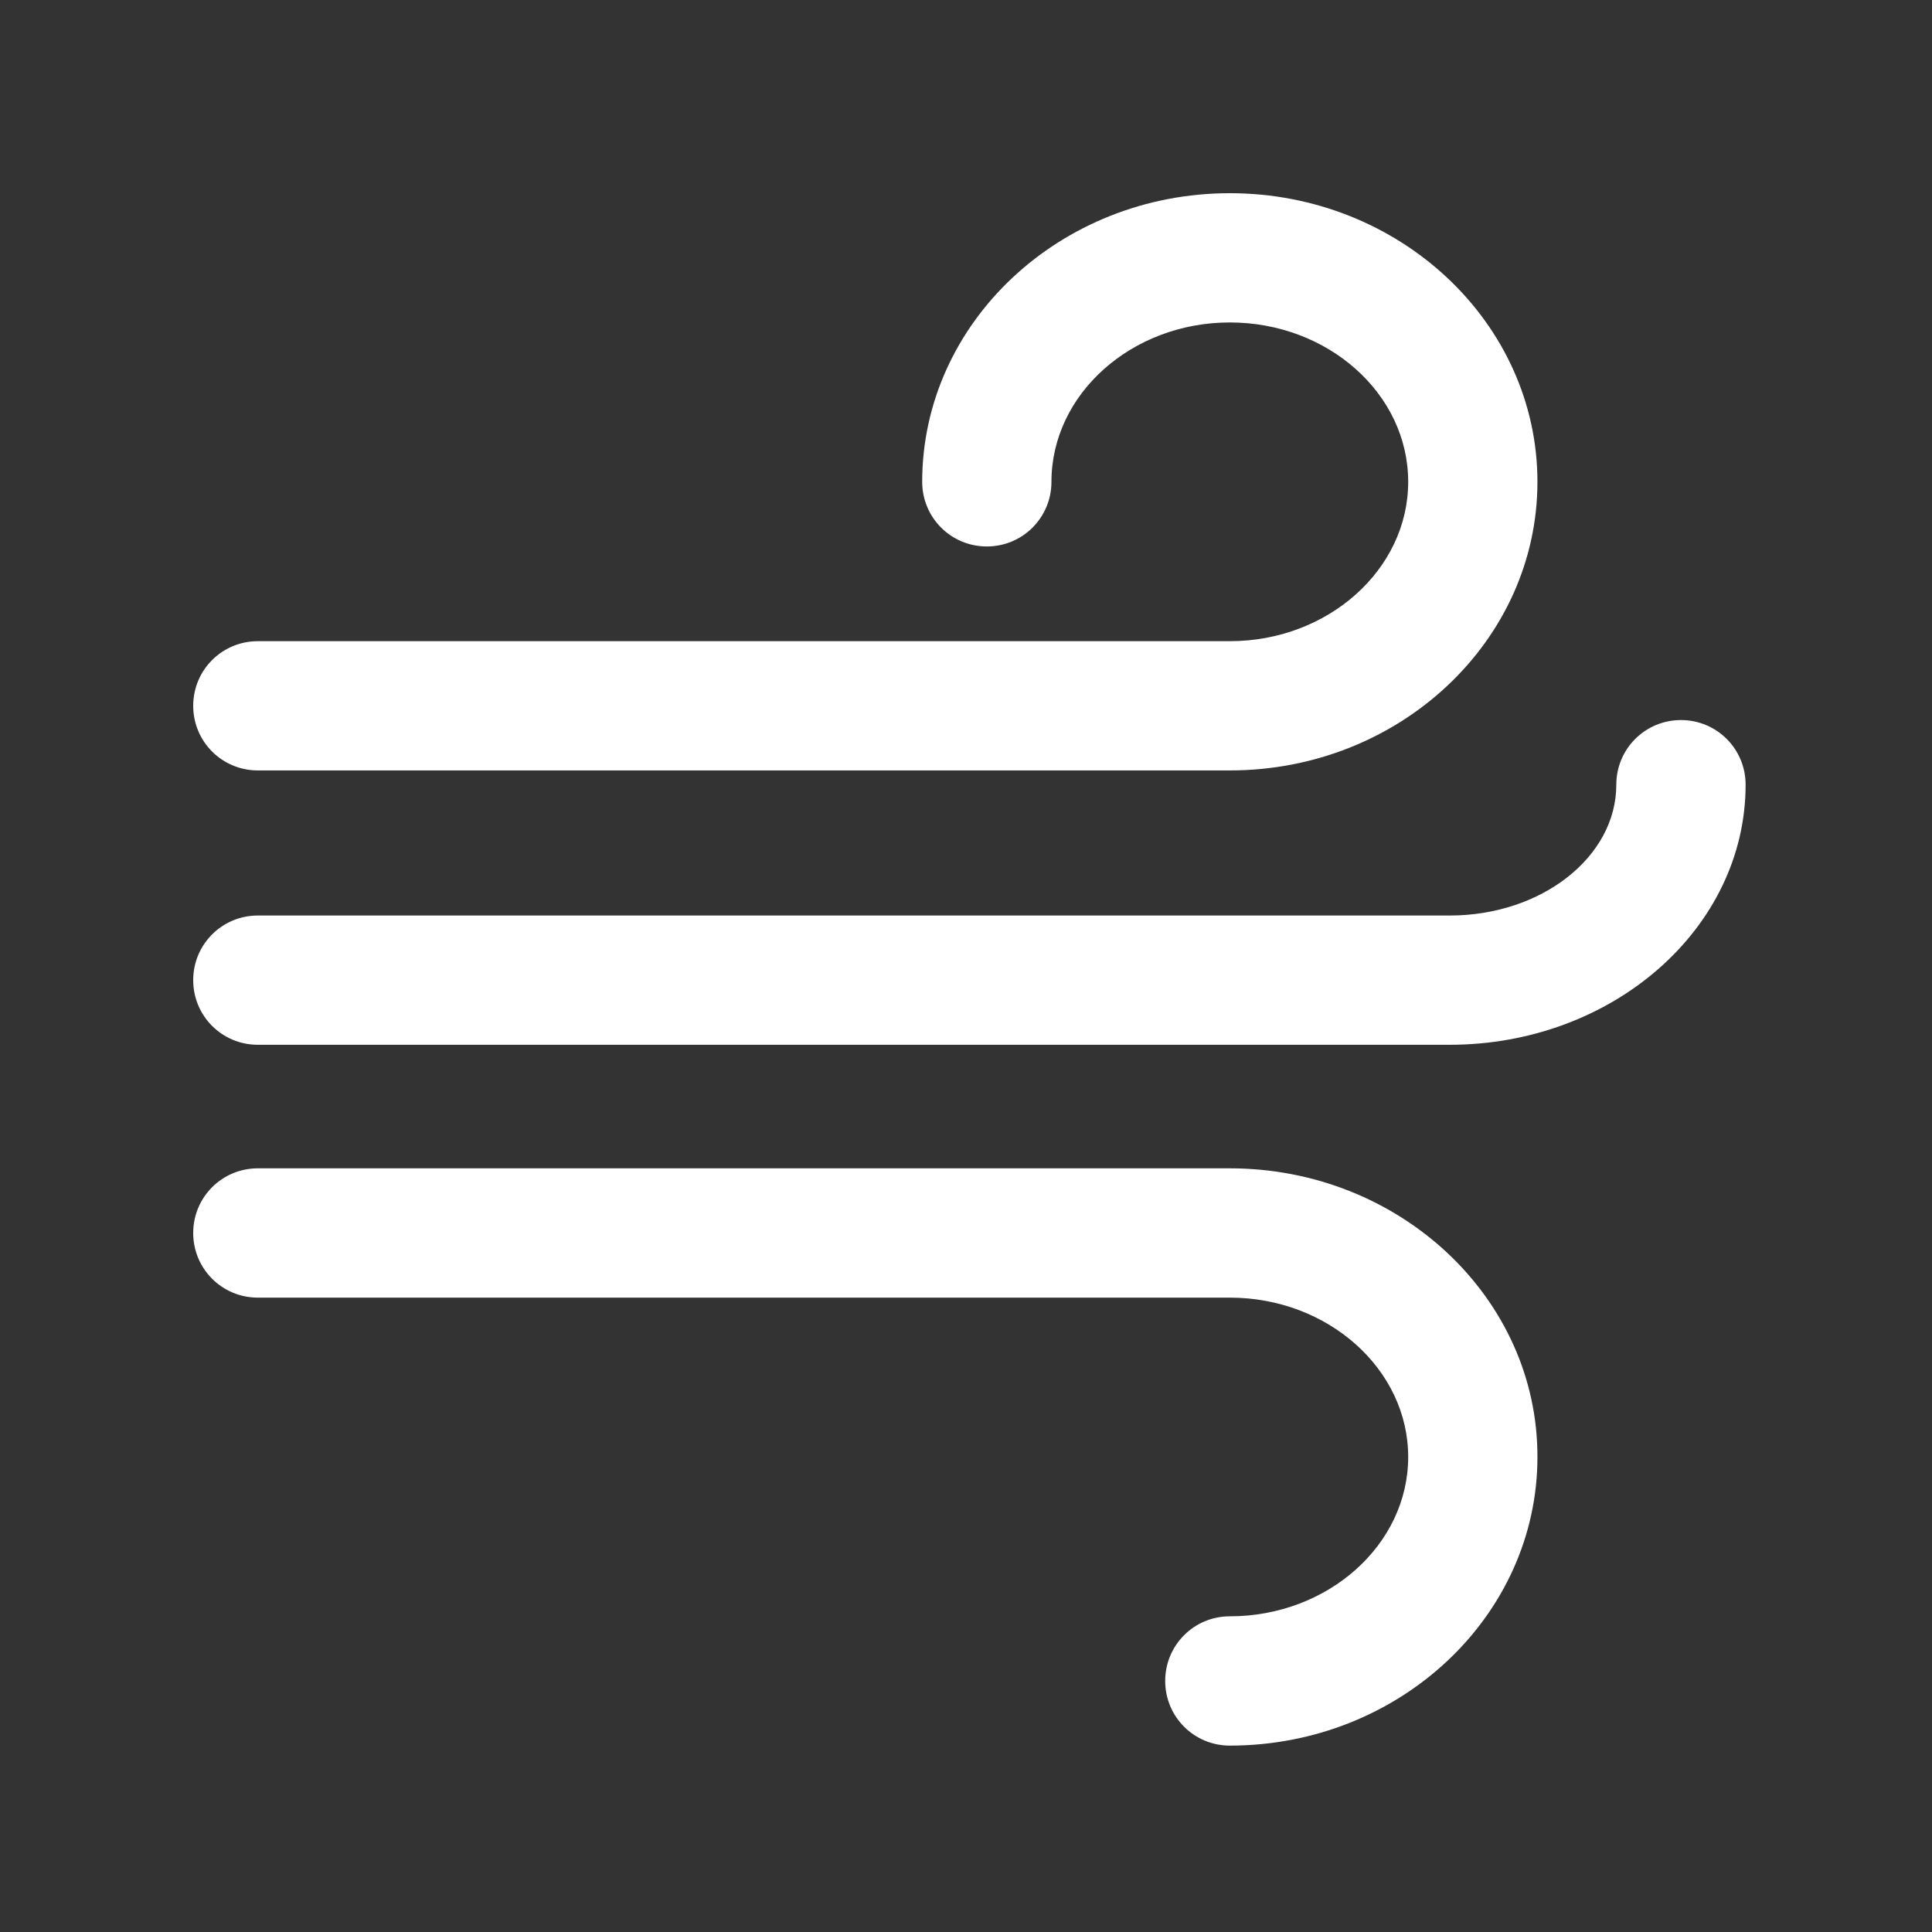 <svg width="40" height="40" viewBox="0 0 40 40" fill="none" xmlns="http://www.w3.org/2000/svg">
<rect x="0" y="0" width="40" height="40" fill="#333333" stroke="none"/>
<path d="M5.338 15.951H25.462C28.978 15.951 31.831 13.268 31.831 9.976C31.831 6.683 28.978 4 25.462 4C21.946 4 19.093 6.683 19.093 9.976C19.093 10.717 19.69 11.314 20.431 11.314C21.172 11.314 21.769 10.717 21.769 9.976C21.769 8.159 23.429 6.676 25.462 6.676C27.495 6.676 29.155 8.152 29.155 9.976C29.155 11.793 27.495 13.275 25.462 13.275H5.338C4.597 13.275 4 13.872 4 14.613C4 15.354 4.597 15.951 5.338 15.951Z" fill="white"/>
<path d="M25.462 24.189H5.338C4.597 24.189 4 24.786 4 25.528C4 26.269 4.597 26.866 5.338 26.866H25.462C27.495 26.866 29.155 28.348 29.155 30.165C29.155 31.982 27.495 33.464 25.462 33.464C24.721 33.464 24.124 34.061 24.124 34.802C24.124 35.544 24.721 36.141 25.462 36.141C28.978 36.141 31.831 33.458 31.831 30.165C31.838 26.872 28.978 24.189 25.462 24.189Z" fill="white"/>
<path d="M34.803 14.908C34.061 14.908 33.464 15.505 33.464 16.246C33.464 17.742 31.916 18.955 30.014 18.955H5.338C4.597 18.955 4 19.552 4 20.293C4 21.035 4.597 21.631 5.338 21.631H30.014C33.392 21.631 36.141 19.218 36.141 16.246C36.141 15.505 35.544 14.908 34.803 14.908Z" fill="white"/>
</svg>
